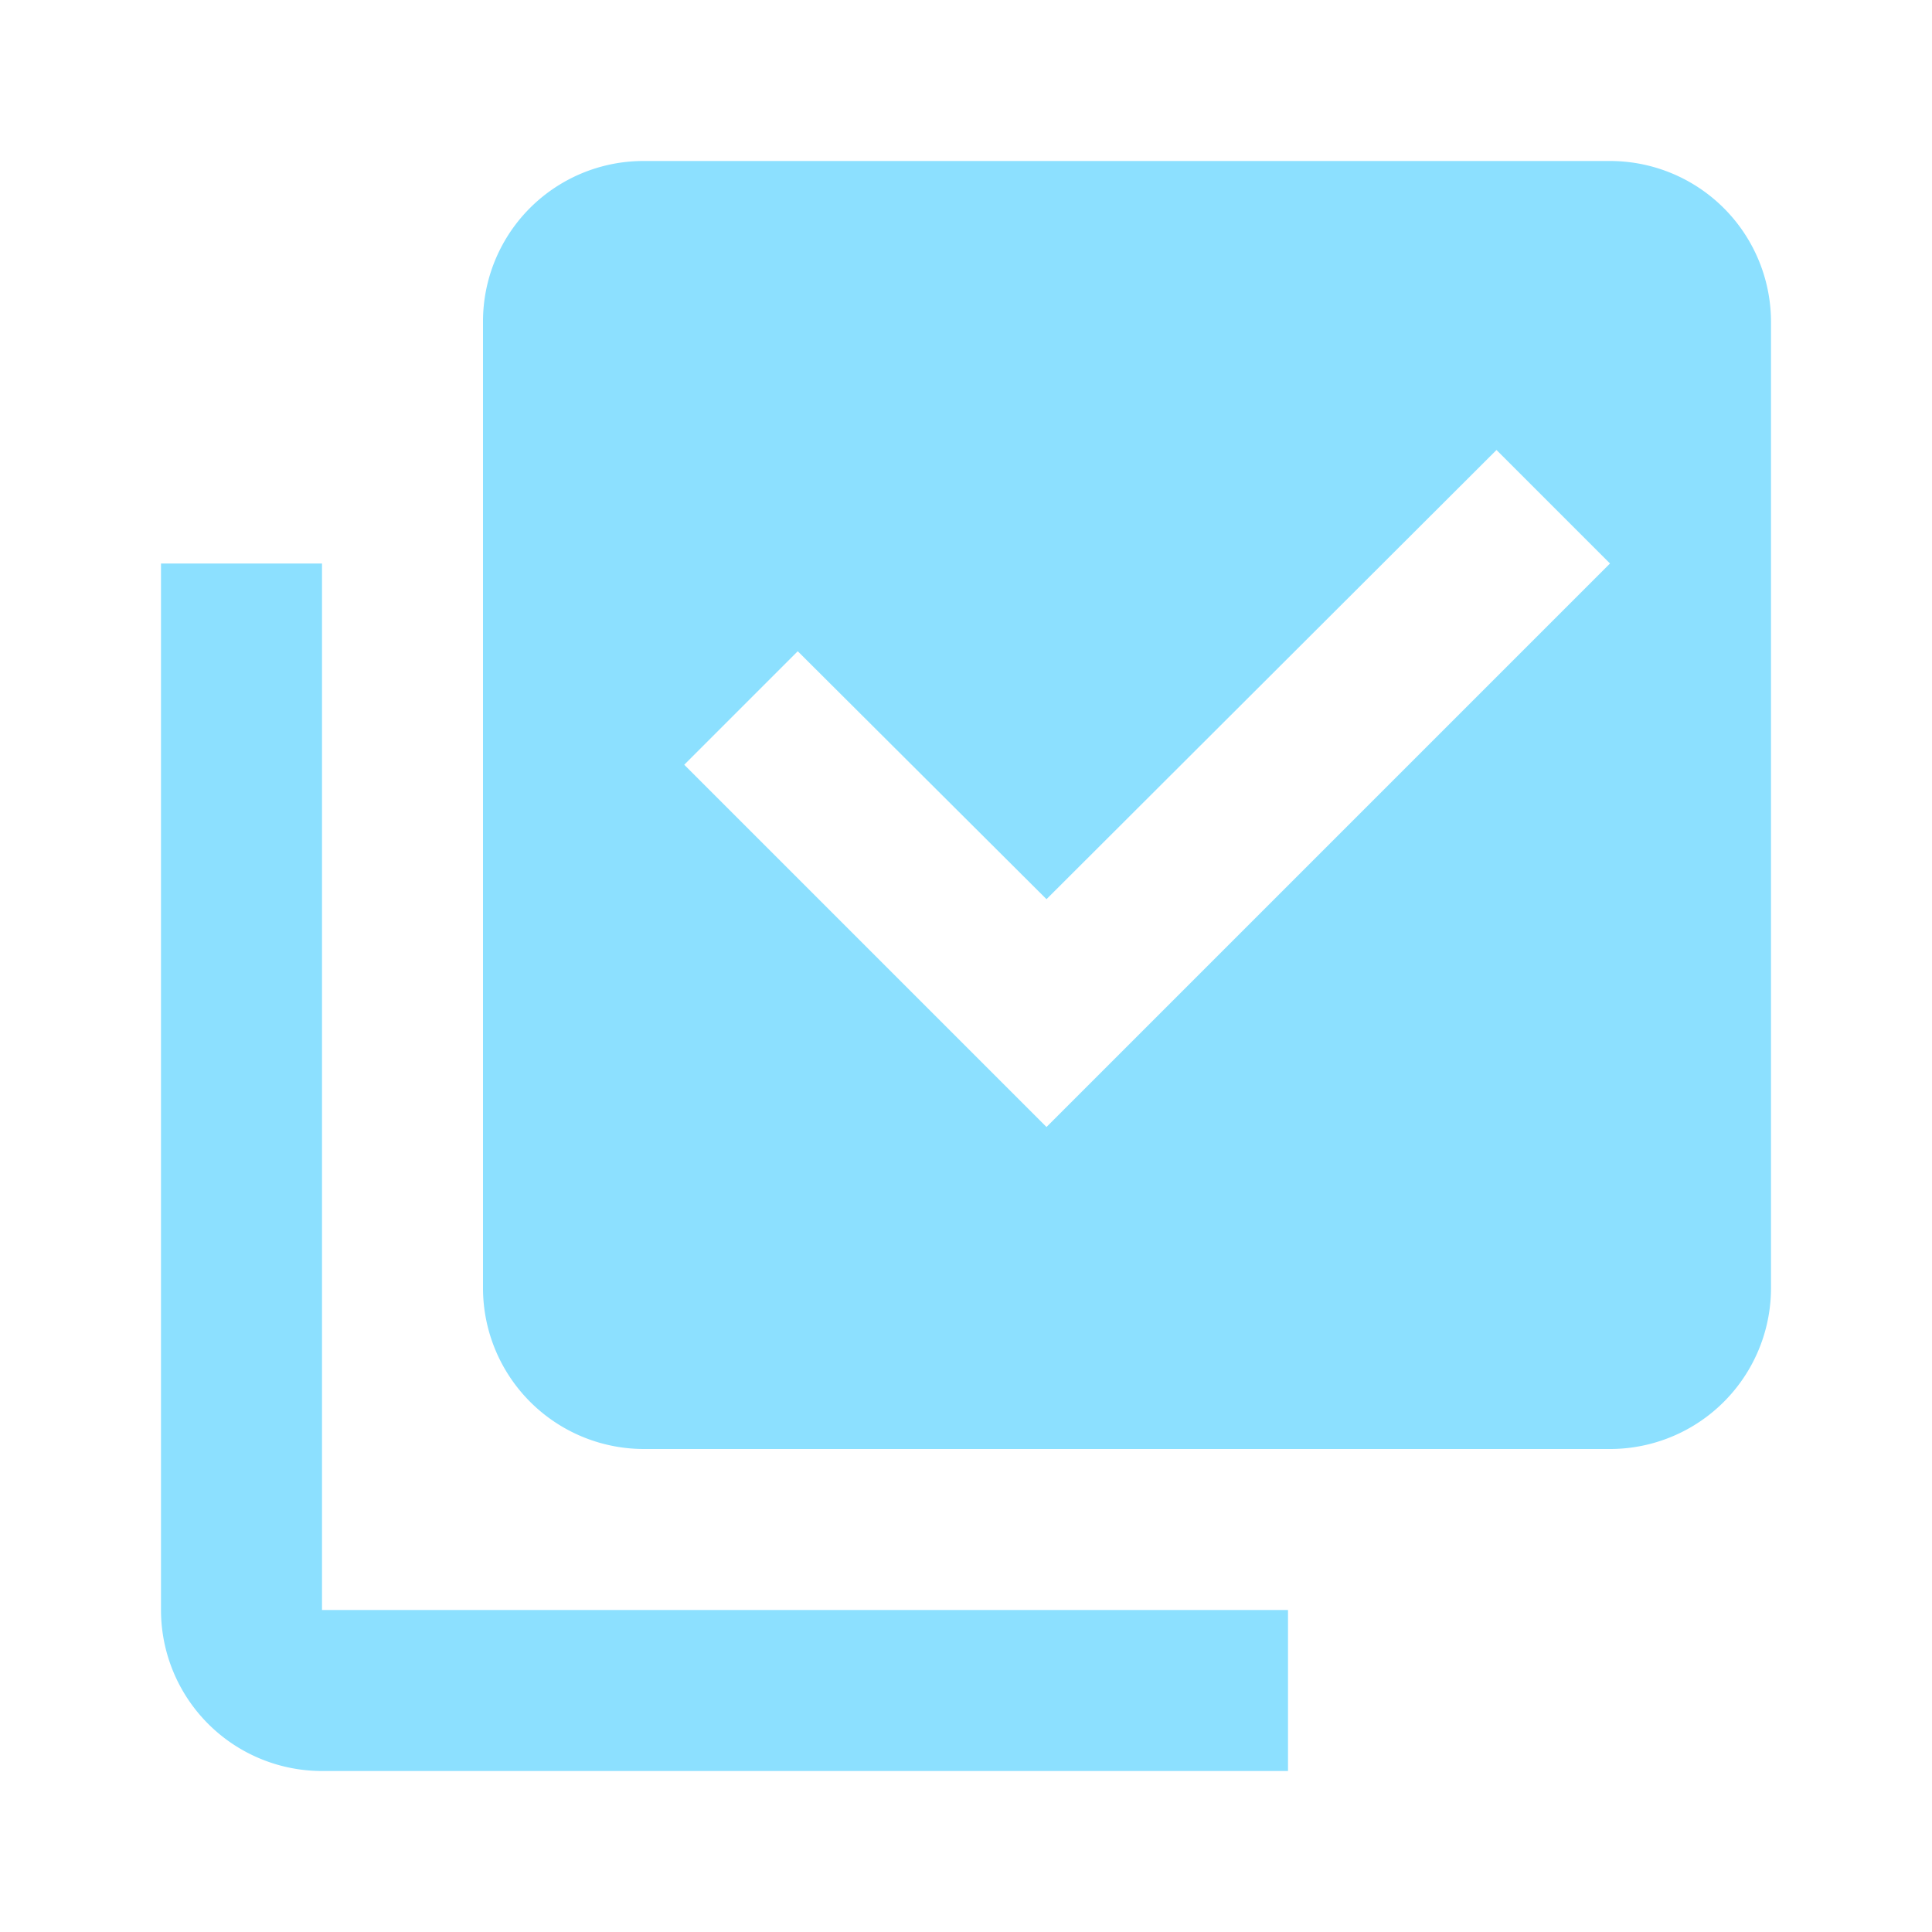 <?xml version="1.0" standalone="no"?><!DOCTYPE svg PUBLIC "-//W3C//DTD SVG 1.1//EN" "http://www.w3.org/Graphics/SVG/1.1/DTD/svg11.dtd"><svg t="1552981826483" class="icon" style="" viewBox="0 0 1024 1024" version="1.1" xmlns="http://www.w3.org/2000/svg" p-id="1157" xmlns:xlink="http://www.w3.org/1999/xlink" width="120" height="120"><defs><style type="text/css"></style></defs><path d="M938.667 682.667A85.333 85.333 0 0 1 853.333 768h-512A85.333 85.333 0 0 1 256 682.667v-512a85.038 85.038 0 0 1 85.333-85.334h512a85.333 85.333 0 0 1 85.334 85.334v512m-256 170.666v85.334h-512a85.333 85.333 0 0 1-85.334-85.334V298.667h85.334v554.666h512m-128-256l298.666-298.666-60.16-60.16-238.506 238.08-131.84-131.414-60.16 60.16 192 192z" fill="#8ce0ff" p-id="1158"></path></svg>
